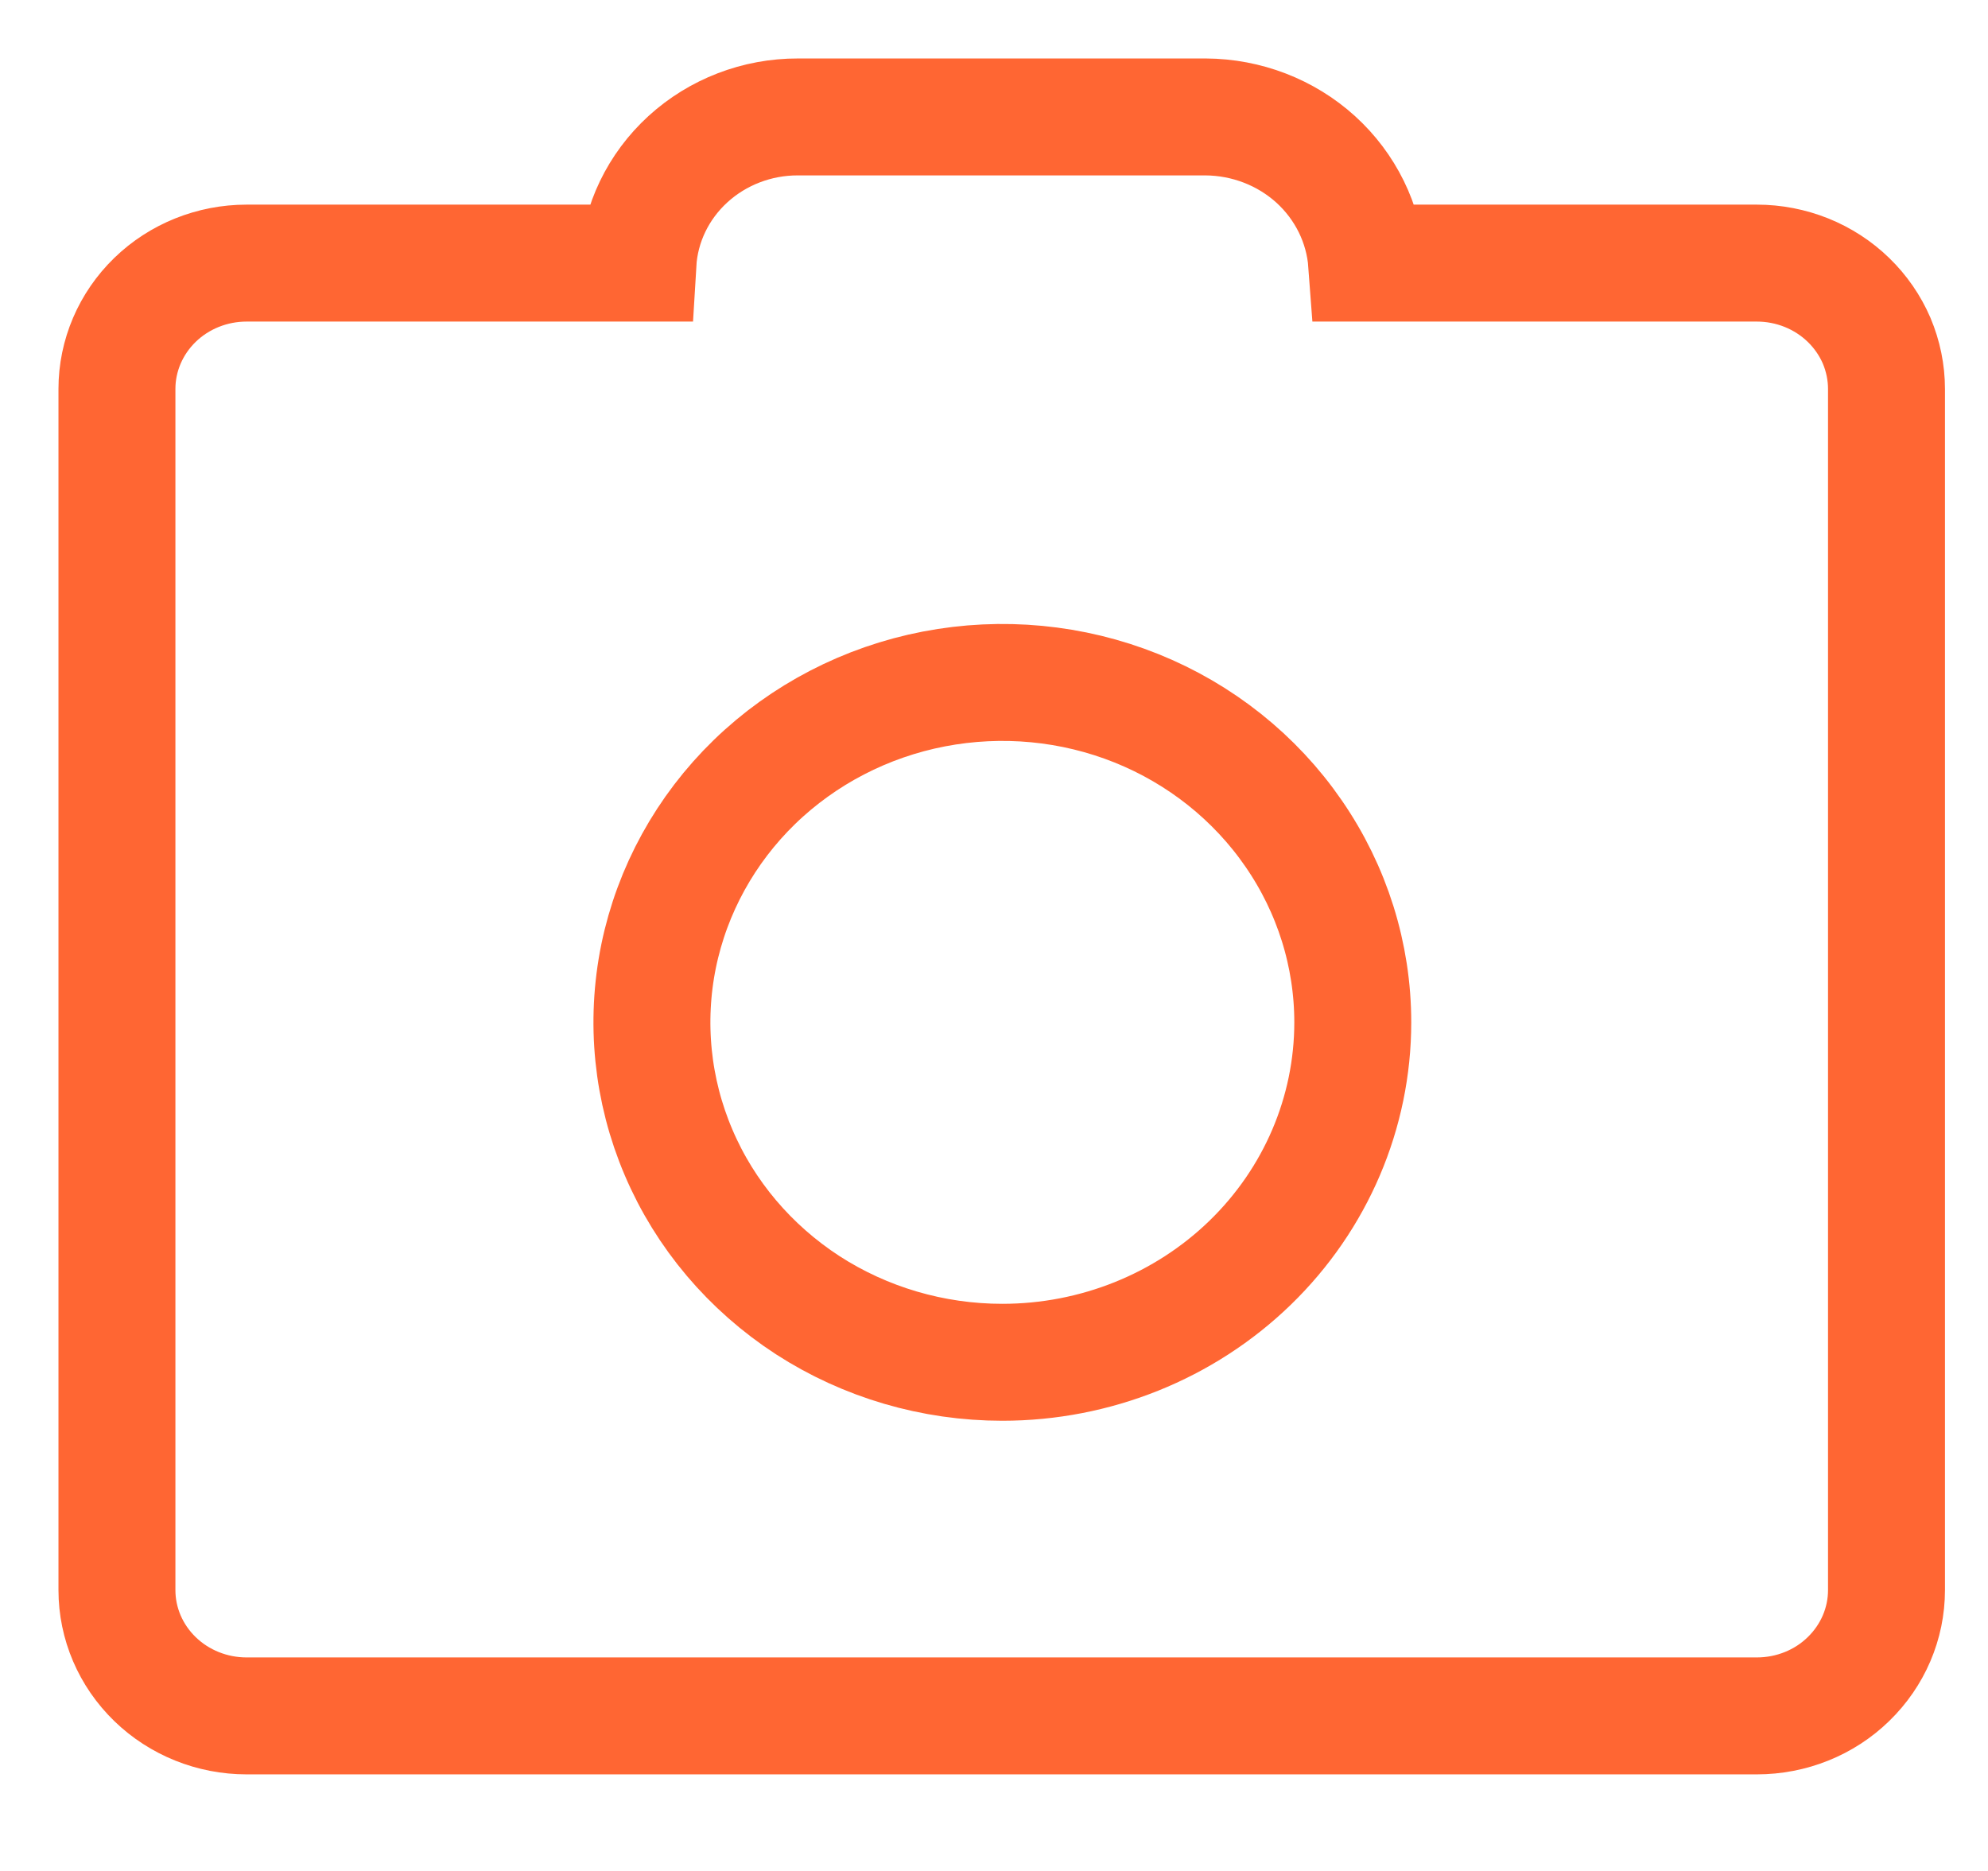 <svg width="17" height="16" viewBox="0 0 17 16" fill="none" xmlns="http://www.w3.org/2000/svg">
<path d="M15.023 2.25H11.687C11.662 1.912 11.506 1.595 11.251 1.363C10.995 1.131 10.659 1.002 10.309 1H6.823C6.474 0.999 6.137 1.129 5.883 1.361C5.628 1.594 5.475 1.912 5.455 2.25H2.109C1.815 2.25 1.533 2.363 1.325 2.565C1.117 2.767 1 3.041 1 3.326V13.598C1 13.884 1.117 14.157 1.325 14.359C1.533 14.561 1.815 14.674 2.109 14.674H15.023C15.318 14.674 15.6 14.561 15.807 14.359C16.015 14.157 16.132 13.884 16.132 13.598V3.326C16.132 3.185 16.103 3.045 16.048 2.914C15.992 2.784 15.91 2.665 15.807 2.565C15.704 2.465 15.582 2.386 15.448 2.332C15.313 2.278 15.169 2.25 15.023 2.25ZM8.571 11.65C7.978 11.65 7.399 11.48 6.906 11.161C6.414 10.841 6.029 10.387 5.803 9.856C5.576 9.325 5.517 8.74 5.632 8.176C5.748 7.612 6.033 7.094 6.452 6.687C6.871 6.281 7.405 6.004 7.986 5.892C8.568 5.78 9.17 5.837 9.718 6.057C10.265 6.277 10.733 6.65 11.062 7.128C11.392 7.606 11.568 8.168 11.568 8.743C11.568 9.514 11.252 10.254 10.69 10.799C10.128 11.344 9.366 11.65 8.571 11.65V11.65Z" stroke="#FF6633" stroke-miterlimit="10"/>
</svg>
